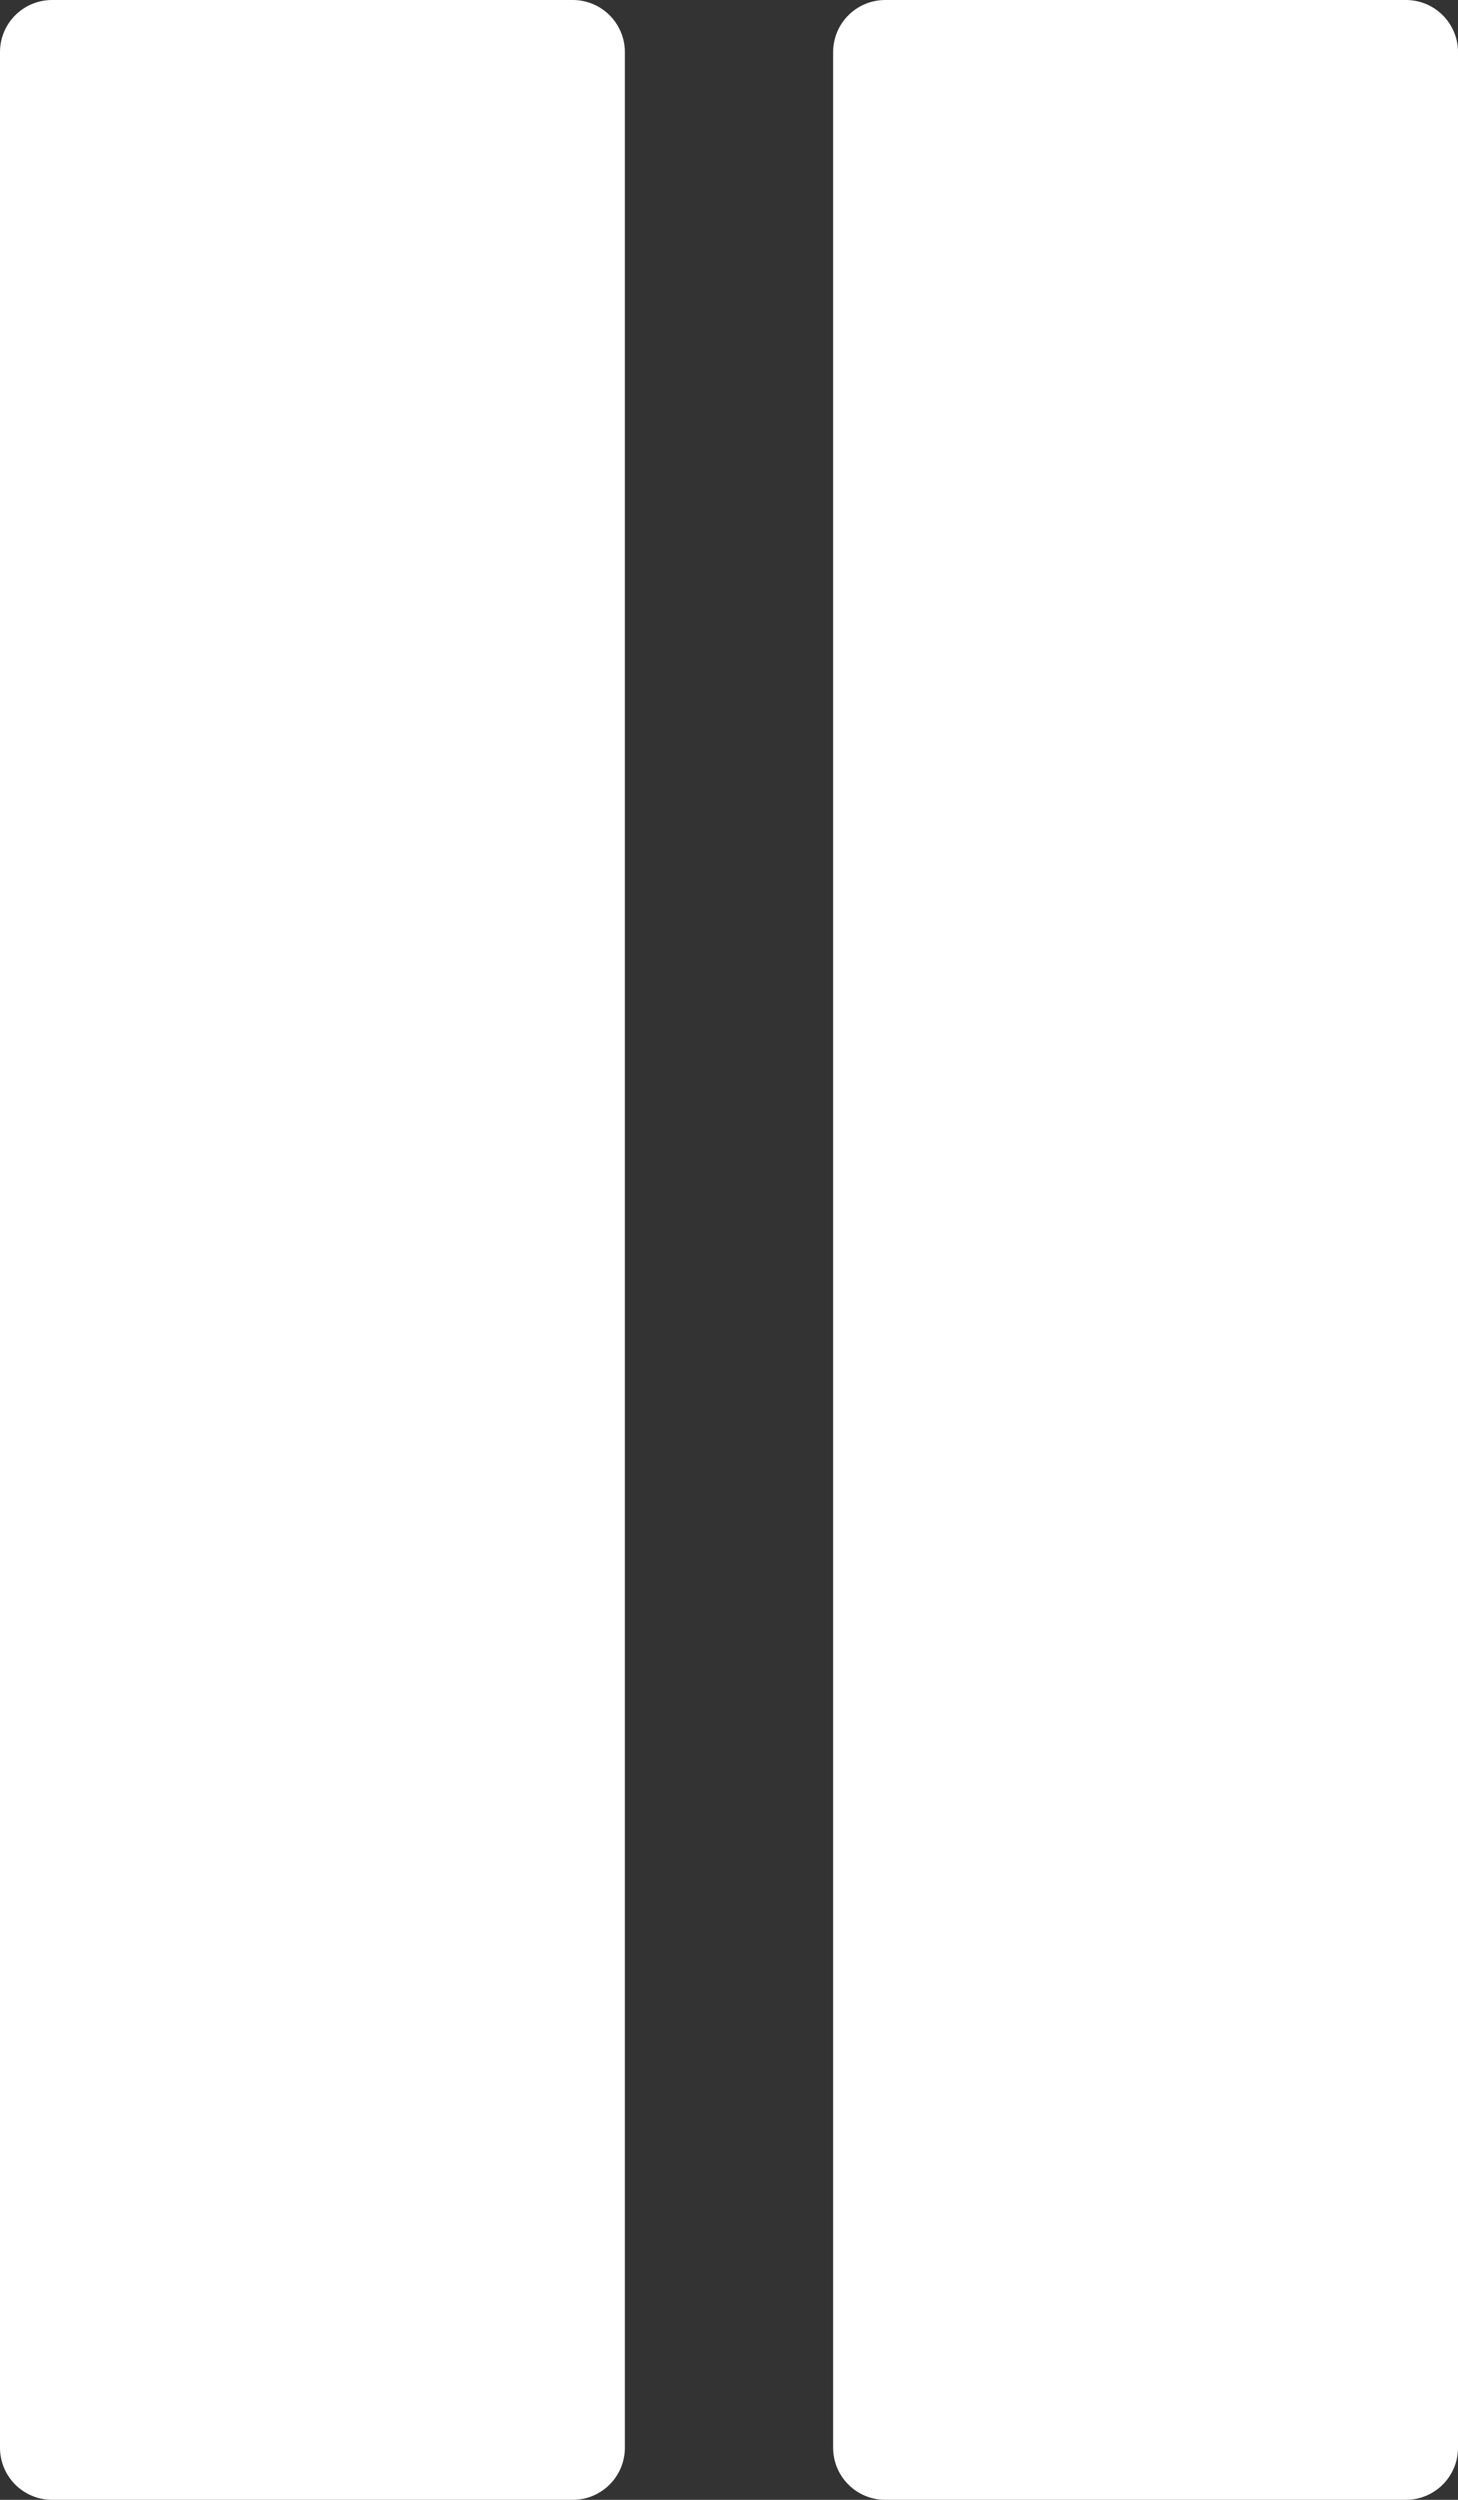 <?xml version="1.0" encoding="UTF-8"?>
<svg width="14px" height="24px" viewBox="0 0 14 24" version="1.1" xmlns="http://www.w3.org/2000/svg" xmlns:xlink="http://www.w3.org/1999/xlink">
    <rect x="0" y="0" width="14" height="24" fill="#333333" stroke="none"/>
    <!-- Generator: Sketch 42 (36781) - http://www.bohemiancoding.com/sketch -->
    <title>Combined Shape</title>
    <desc>Created with Sketch.</desc>
    <defs></defs>
    <g id="Page-1" stroke="none" stroke-width="1" fill="none" fill-rule="evenodd">
        <path d="M5.5,0 C5.776,0 6,0.224 6,0.5 L6,23.5 C6,23.776 5.776,24 5.5,24 L0.5,24 C0.224,24 0,23.776 0,23.5 L0,0.5 C0,0.224 0.224,0 0.5,0 L5.5,0 Z M13.5,0 C13.776,0 14,0.224 14,0.5 L14,23.5 C14,23.776 13.776,24 13.5,24 L8.5,24 C8.224,24 8,23.776 8,23.5 L8,0.5 C8,0.224 8.224,0 8.5,0 L13.5,0 Z" id="Combined-Shape" fill="#FFFFFF" fill-rule="nonzero"></path>
    </g>
</svg>